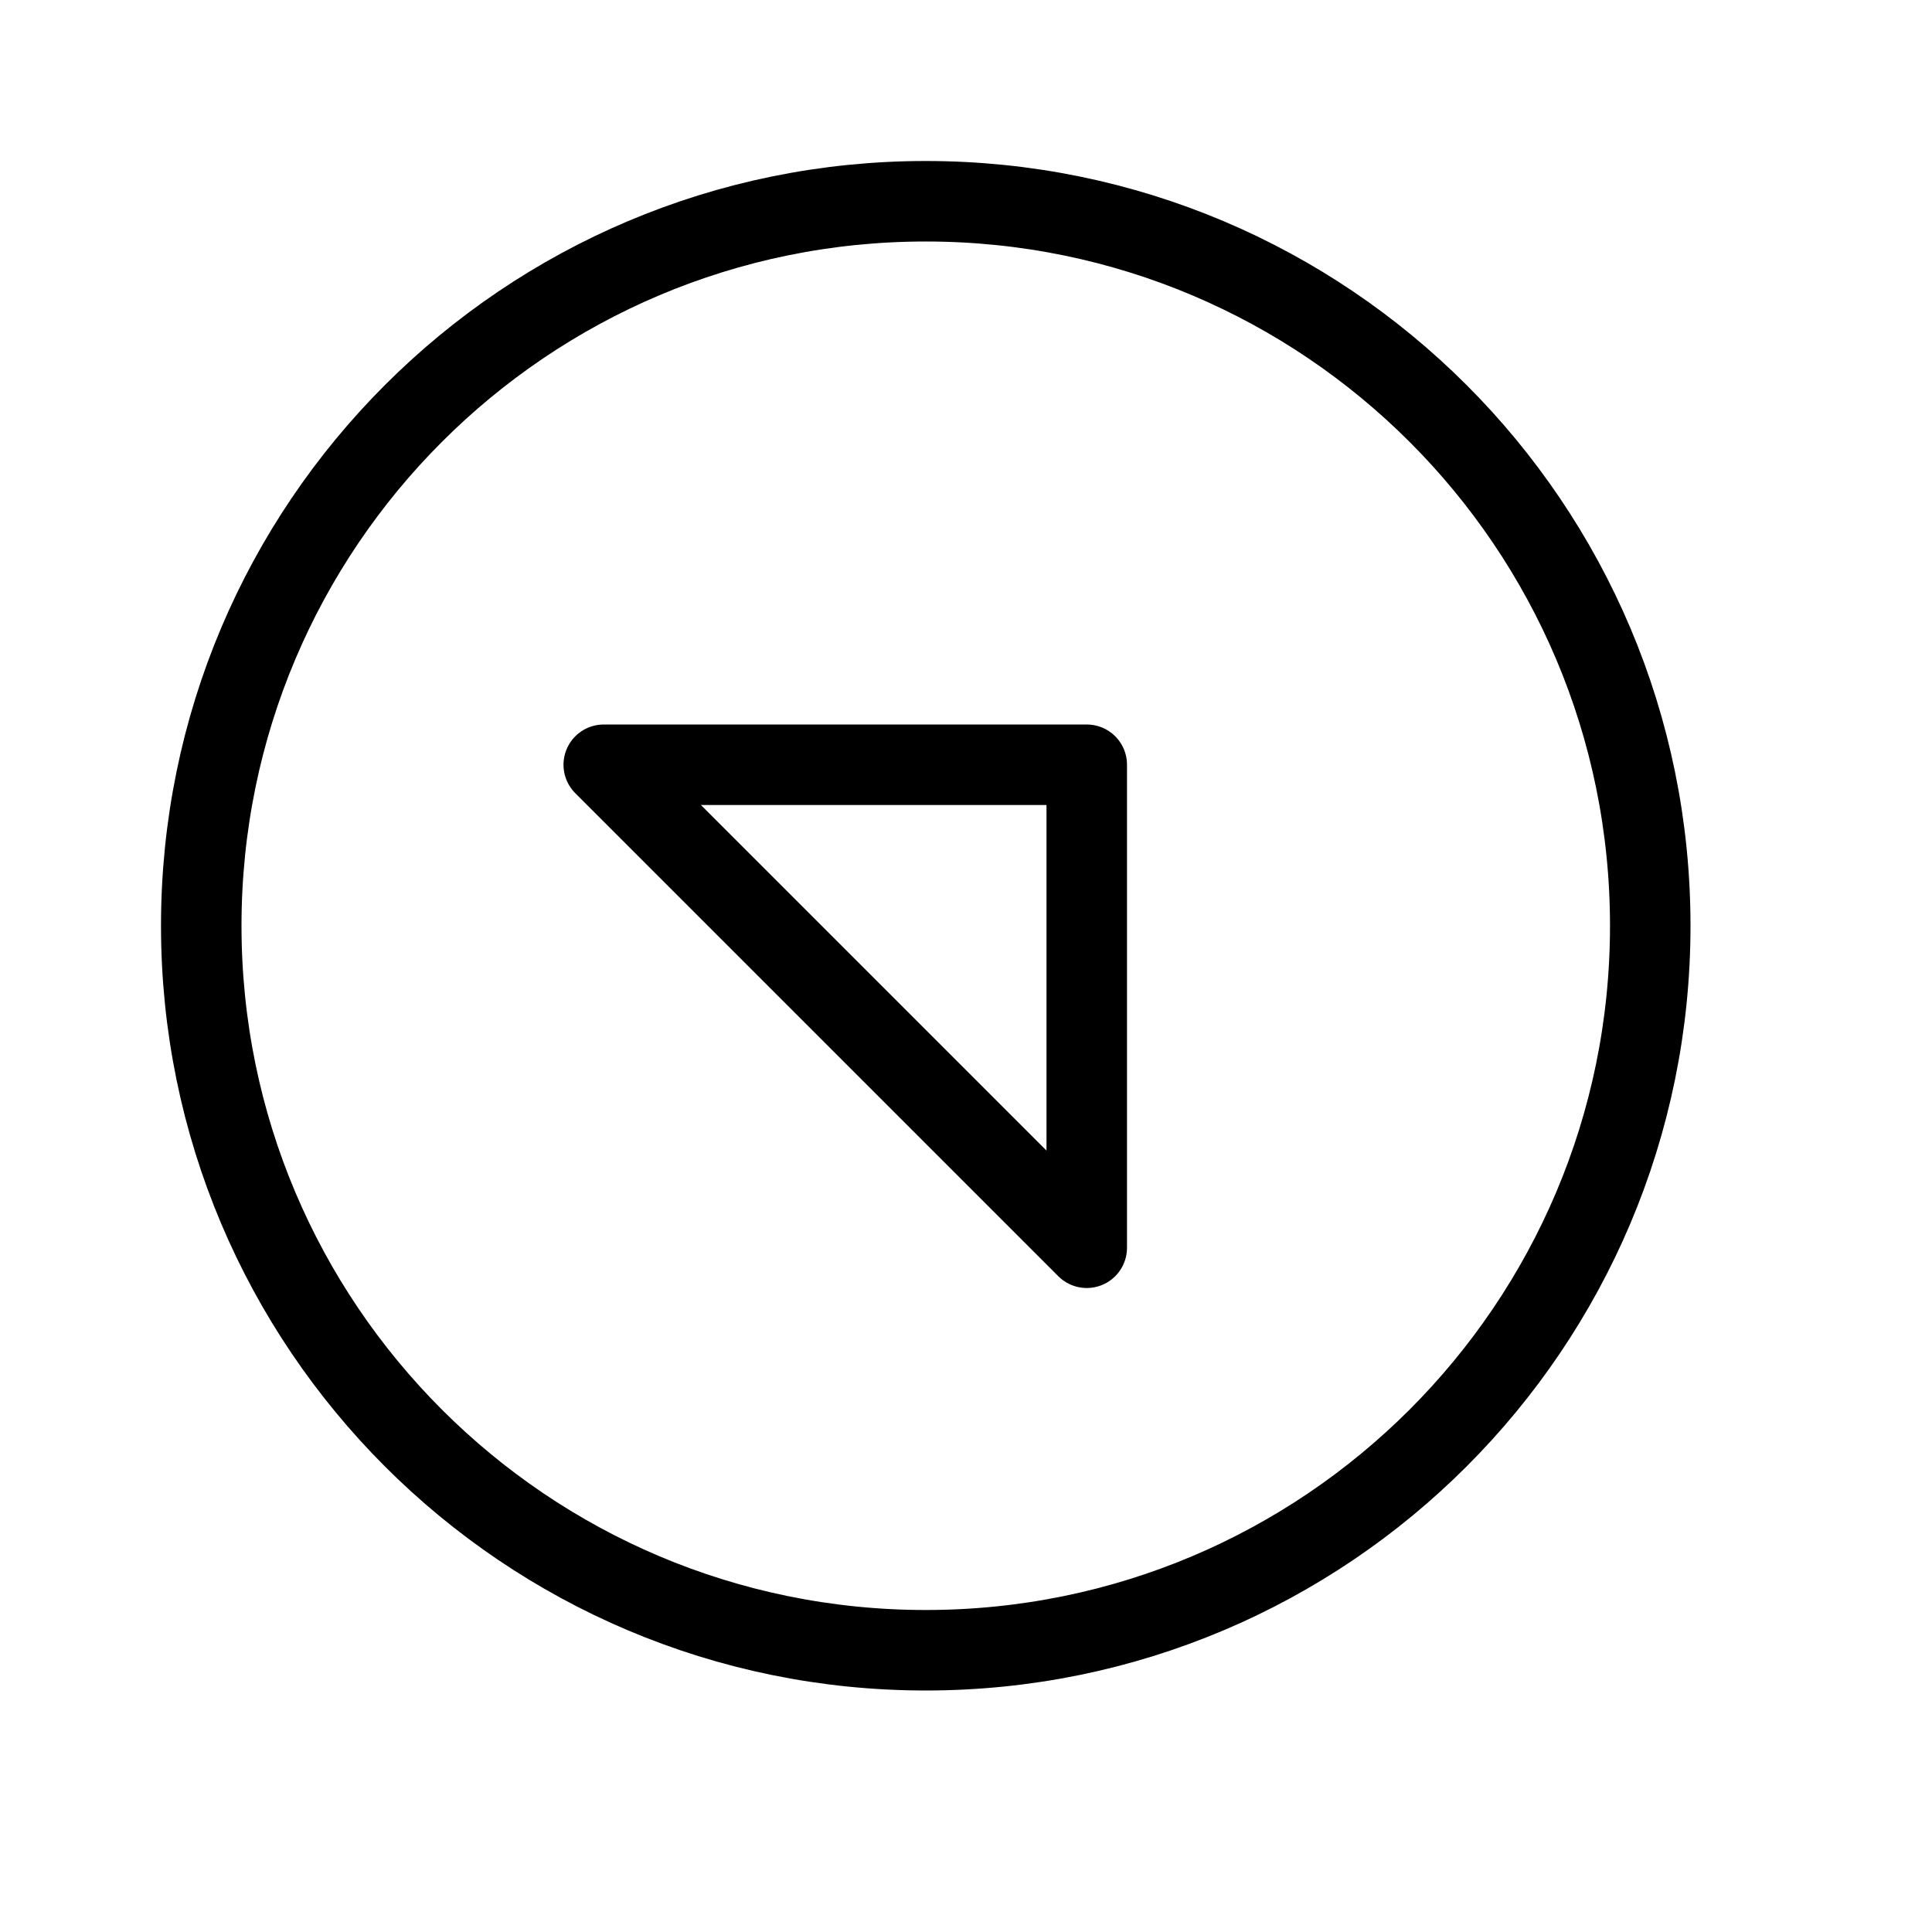 <svg height="24" viewBox="0 0 24 24" width="24" xmlns="http://www.w3.org/2000/svg"><path d="m13.5 15.5v-6h-6zm-2 5c-4.971 0-9-4.029-9-9s4.029-9 9-9 9 4.029 9 9-4.029 9-9 9z" fill="none" stroke="#000" stroke-linecap="round" stroke-linejoin="round"/></svg>